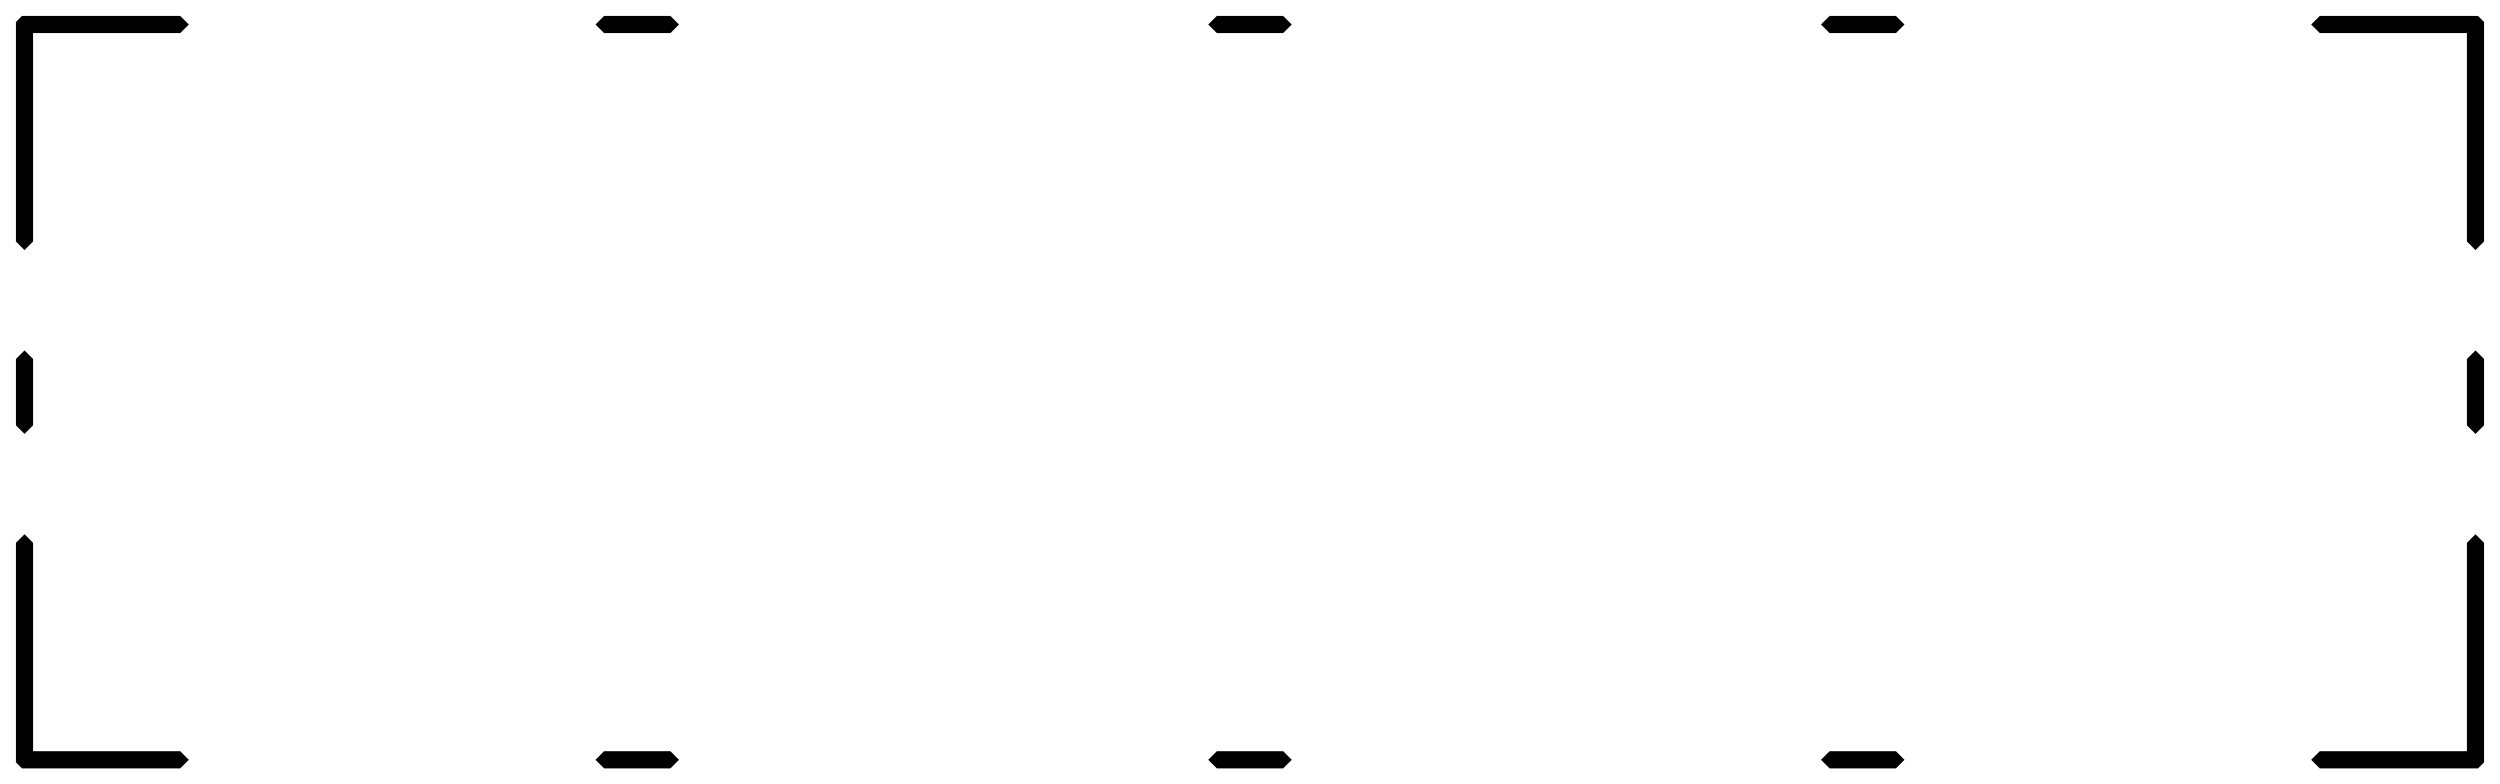 <?xml version="1.0" standalone="no"?>
<!DOCTYPE svg PUBLIC "-//W3C//DTD SVG 1.1//EN" "http://www.w3.org/Graphics/SVG/1.1/DTD/svg11.dtd">
<svg width="102mm" height="32mm" viewBox="-51 -16 102 32" xmlns="http://www.w3.org/2000/svg" version="1.1">
<title>OpenSCAD Model</title>
<path d="
M -49.9,-6.25 L -49.9,-14.9 L -43.75,-14.9 L -43.65,-15 L -43.75,-15.1 L -50,-15.1
 L -50.1,-15 L -50.1,-6.25 L -50,-6.15 z
M 43.65,-15 L 43.75,-14.9 L 49.9,-14.9 L 49.9,-6.25 L 50,-6.15 L 50.1,-6.25
 L 50.1,-15 L 50,-15.1 L 43.75,-15.1 z
M -23.65,-15 L -23.75,-15.1 L -26.25,-15.1 L -26.35,-15 L -26.25,-14.9 L -23.75,-14.9
 z
M 1.35,-15 L 1.25,-15.1 L -1.25,-15.1 L -1.35,-15 L -1.25,-14.9 L 1.25,-14.9
 z
M 26.35,-15 L 26.25,-15.1 L 23.75,-15.1 L 23.65,-15 L 23.75,-14.9 L 26.25,-14.9
 z
M -49.9,1.25 L -49.9,-1.25 L -50,-1.35 L -50.1,-1.25 L -50.1,1.25 L -50,1.35
 z
M 50.1,1.25 L 50.1,-1.25 L 50,-1.35 L 49.9,-1.25 L 49.9,1.25 L 50,1.35
 z
M -43.65,15 L -43.75,14.9 L -49.9,14.9 L -49.9,6.25 L -50,6.15 L -50.1,6.25
 L -50.1,15 L -50,15.1 L -43.75,15.1 z
M 50.1,15 L 50.1,6.25 L 50,6.15 L 49.9,6.25 L 49.9,14.9 L 43.75,14.9
 L 43.65,15 L 43.75,15.1 L 50,15.1 z
M 26.35,15 L 26.25,14.9 L 23.75,14.9 L 23.65,15 L 23.75,15.1 L 26.25,15.1
 z
M 1.35,15 L 1.25,14.9 L -1.25,14.9 L -1.35,15 L -1.25,15.1 L 1.25,15.1
 z
M -23.65,15 L -23.75,14.9 L -26.25,14.9 L -26.35,15 L -26.25,15.1 L -23.75,15.1
 z
" stroke="black" fill="lightgray" stroke-width="0.5"/>
</svg>
